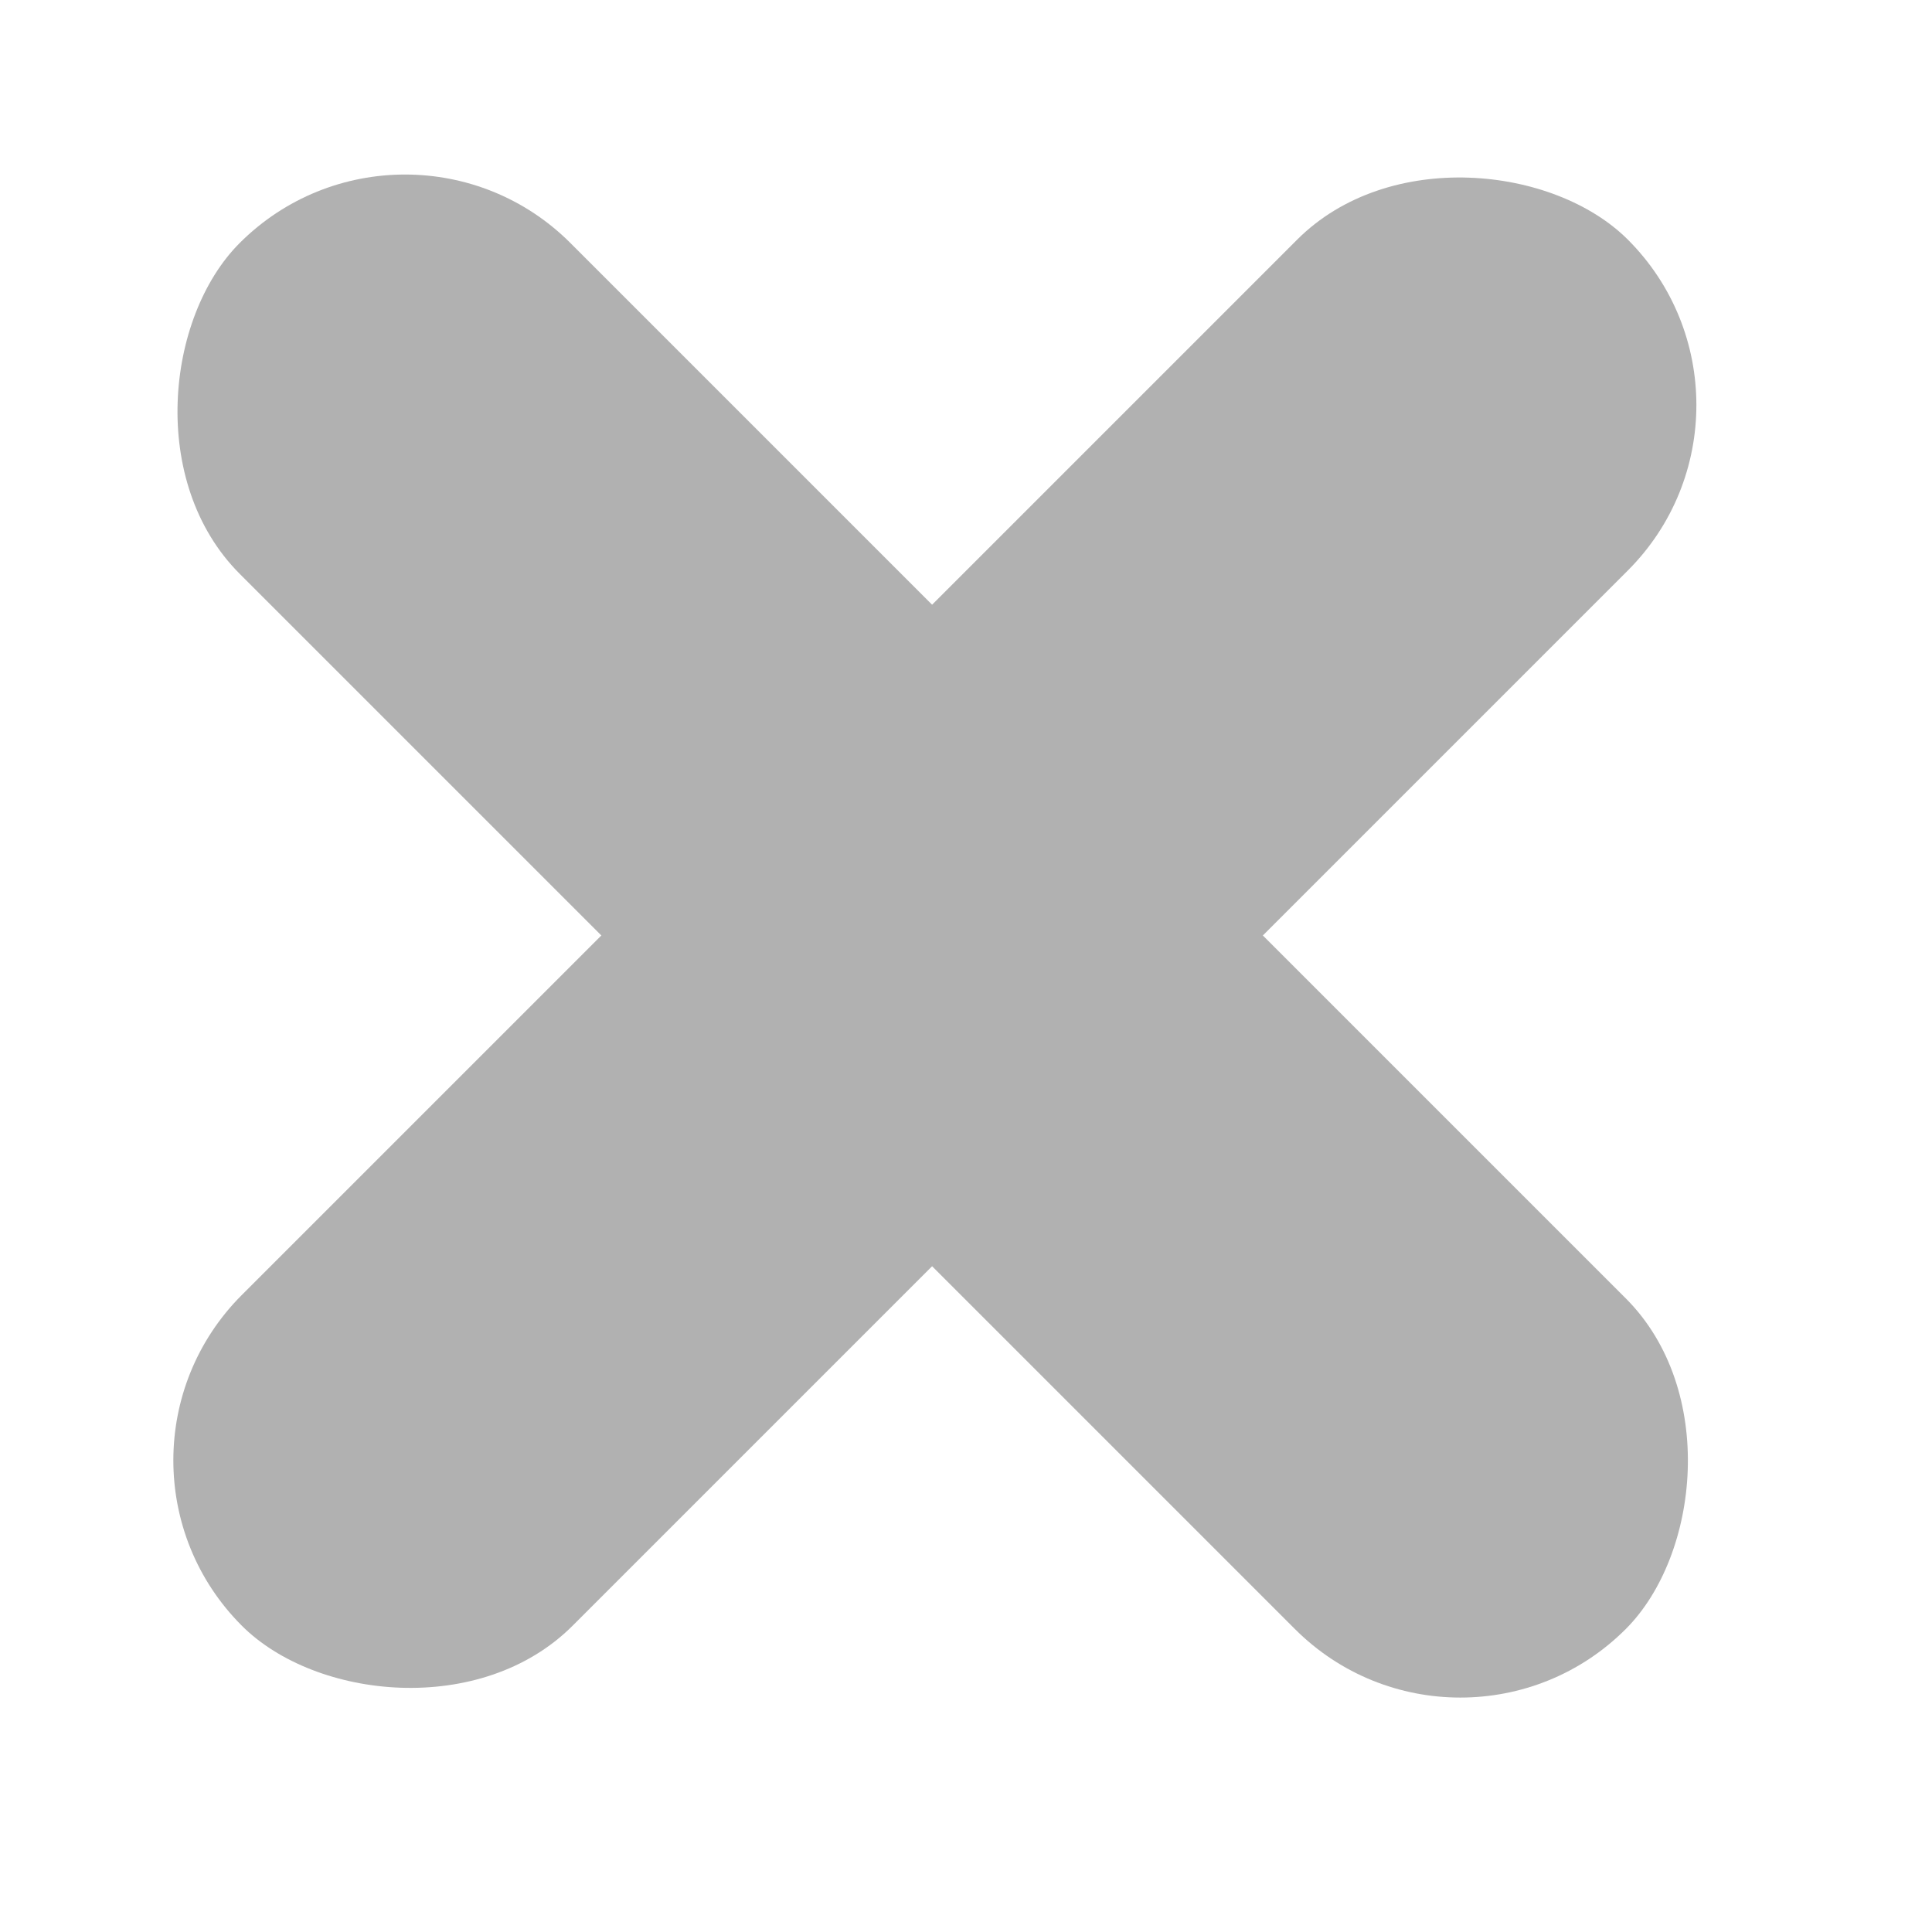 <svg width="26" height="26" viewBox="0 0 26 26" fill="none" xmlns="http://www.w3.org/2000/svg">
<rect x="24.133" y="5.451" width="26.379" height="6.295" rx="3.148" transform="rotate(135 24.133 5.451)" fill="#B1B1B1"/>
<rect x="5.451" y="1.045" width="26.379" height="6.295" rx="3.148" transform="rotate(45 5.451 1.045)" fill="#B1B1B1"/>
</svg>
